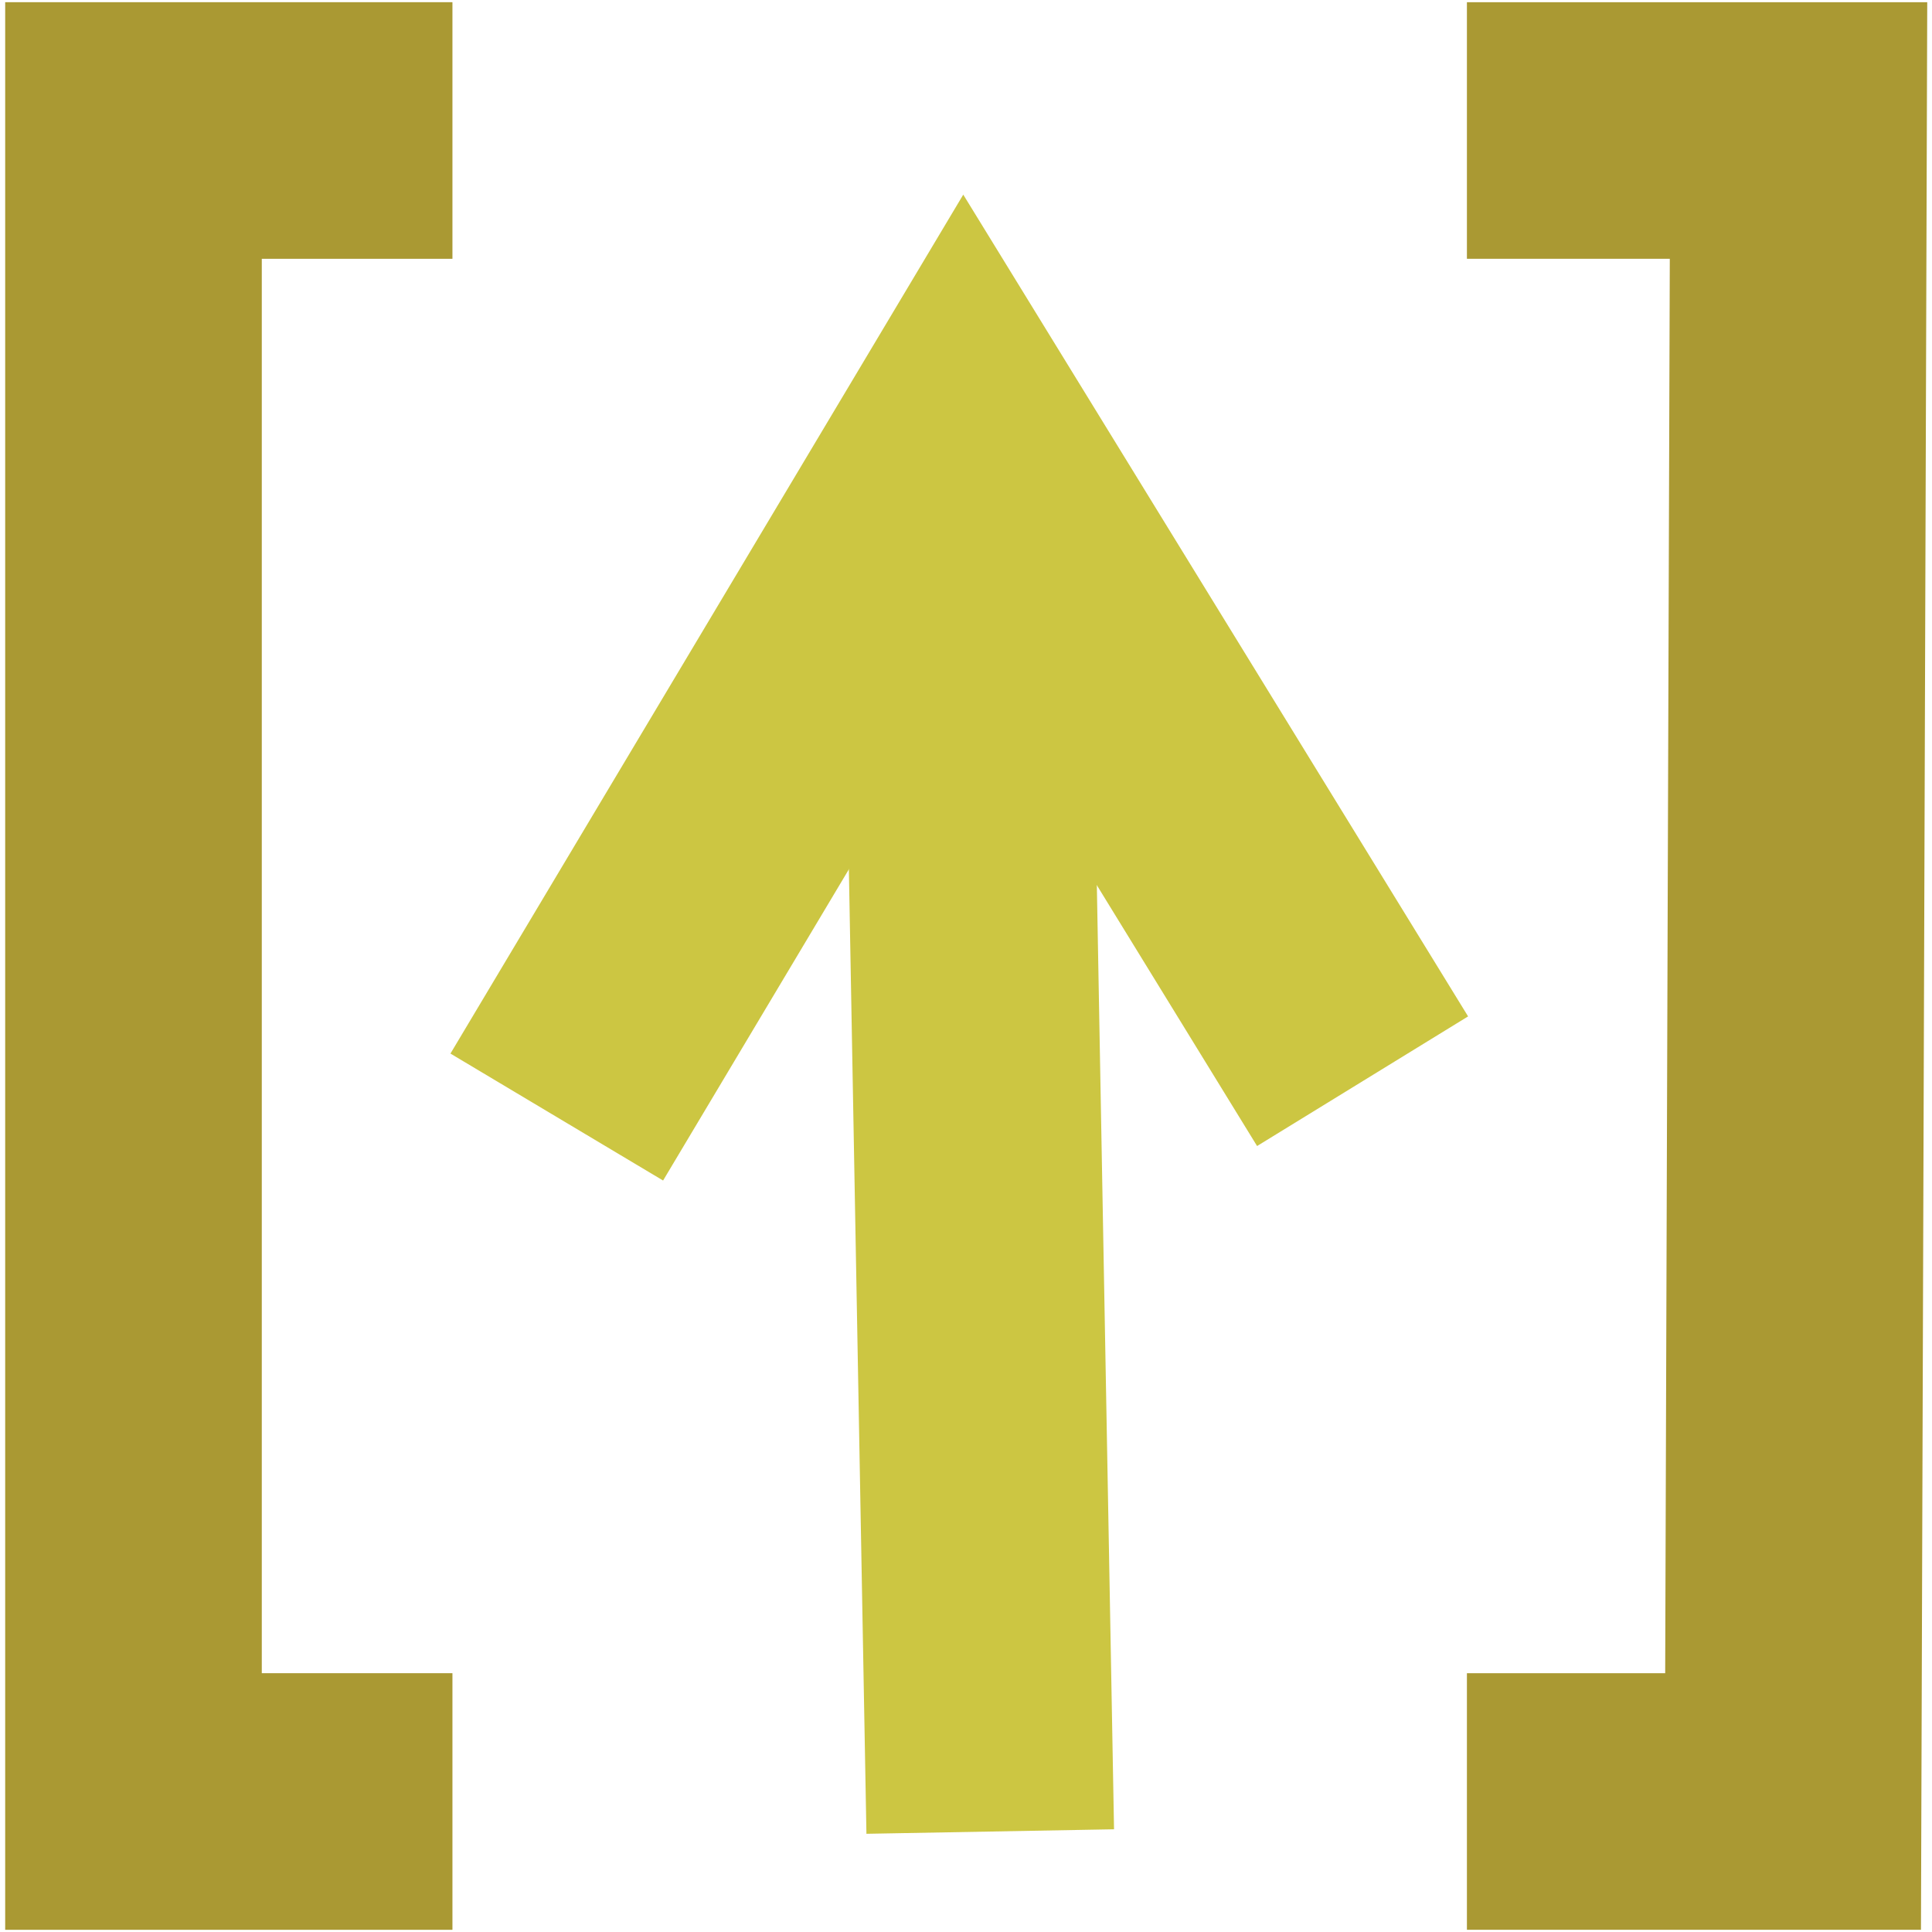 <?xml version="1.0" encoding="UTF-8" standalone="no"?>
<!-- Created with Inkscape (http://www.inkscape.org/) -->

<svg
   xmlns:dc="http://purl.org/dc/elements/1.1/"
   xmlns:cc="http://creativecommons.org/ns#"
   xmlns:rdf="http://www.w3.org/1999/02/22-rdf-syntax-ns#"
   xmlns:svg="http://www.w3.org/2000/svg"
   xmlns="http://www.w3.org/2000/svg"
   xmlns:sodipodi="http://sodipodi.sourceforge.net/DTD/sodipodi-0.dtd"
   xmlns:inkscape="http://www.inkscape.org/namespaces/inkscape"
   width="11"
   height="11"
   id="svg2"
   version="1.1"
   inkscape:version="0.48.0 r9654"
   sodipodi:docname="external.png">
  <defs
     id="defs4">
    <inkscape:perspective
       sodipodi:type="inkscape:persp3d"
       inkscape:vp_x="0 : 526.18109 : 1"
       inkscape:vp_y="0 : 1000 : 0"
       inkscape:vp_z="744.09448 : 526.18109 : 1"
       inkscape:persp3d-origin="372.04724 : 350.78739 : 1"
       id="perspective10" />
    <inkscape:perspective
       id="perspective2826"
       inkscape:persp3d-origin="0.5 : 0.33333333 : 1"
       inkscape:vp_z="1 : 0.5 : 1"
       inkscape:vp_y="0 : 1000 : 0"
       inkscape:vp_x="0 : 0.5 : 1"
       sodipodi:type="inkscape:persp3d" />
  </defs>
  <sodipodi:namedview
     id="base"
     pagecolor="#ffffff"
     bordercolor="#666666"
     borderopacity="1.0"
     inkscape:pageopacity="0.0"
     inkscape:pageshadow="2"
     inkscape:zoom="54.133333"
     inkscape:cx="2.0917487"
     inkscape:cy="7.5"
     inkscape:document-units="px"
     inkscape:current-layer="layer1"
     showgrid="false"
     inkscape:window-width="1920"
     inkscape:window-height="1003"
     inkscape:window-x="0"
     inkscape:window-y="24"
     inkscape:window-maximized="1" />
  <g
     inkscape:label="Layer 1"
     inkscape:groupmode="layer"
     id="layer1"
     transform="translate(0,-1041.362)">
    <path
       style="fill:none;stroke:#aa9933;stroke-width:1.461;stroke-linecap:butt;stroke-linejoin:miter;stroke-miterlimit:4;stroke-opacity:1;stroke-dasharray:none"
       d="m 2.576,1042.105 -1.816,0 0,9.514 1.816,0"
       id="path2992" />
    <path
       style="fill:none;stroke:#aa9933;stroke-width:1.461;stroke-linecap:butt;stroke-linejoin:miter;stroke-miterlimit:4;stroke-opacity:1;stroke-dasharray:none"
       d="m 8.352,1051.619 1.857,0 0.031,-9.514 -1.888,0"
       id="path2816" />
    <path
       sodipodi:nodetypes="cc"
       style="fill:none;stroke:#ccc642;stroke-width:1.41;stroke-linecap:butt;stroke-linejoin:miter;stroke-miterlimit:4;stroke-opacity:1;stroke-dasharray:none"
       d="M 5.493,1043.831 5.638,1051.79"
       id="path3619"
       inkscape:connector-curvature="0" />
    <path
       sodipodi:nodetypes="ccc"
       style="fill:none;stroke:#ccc642;stroke-width:1.41;stroke-linecap:butt;stroke-linejoin:miter;stroke-miterlimit:4;stroke-opacity:1;stroke-dasharray:none"
       d="m 3.17,1047.722 2.323,-3.891 2.265,3.687"
       id="path3613"
       inkscape:connector-curvature="0" />
  </g>
</svg>

